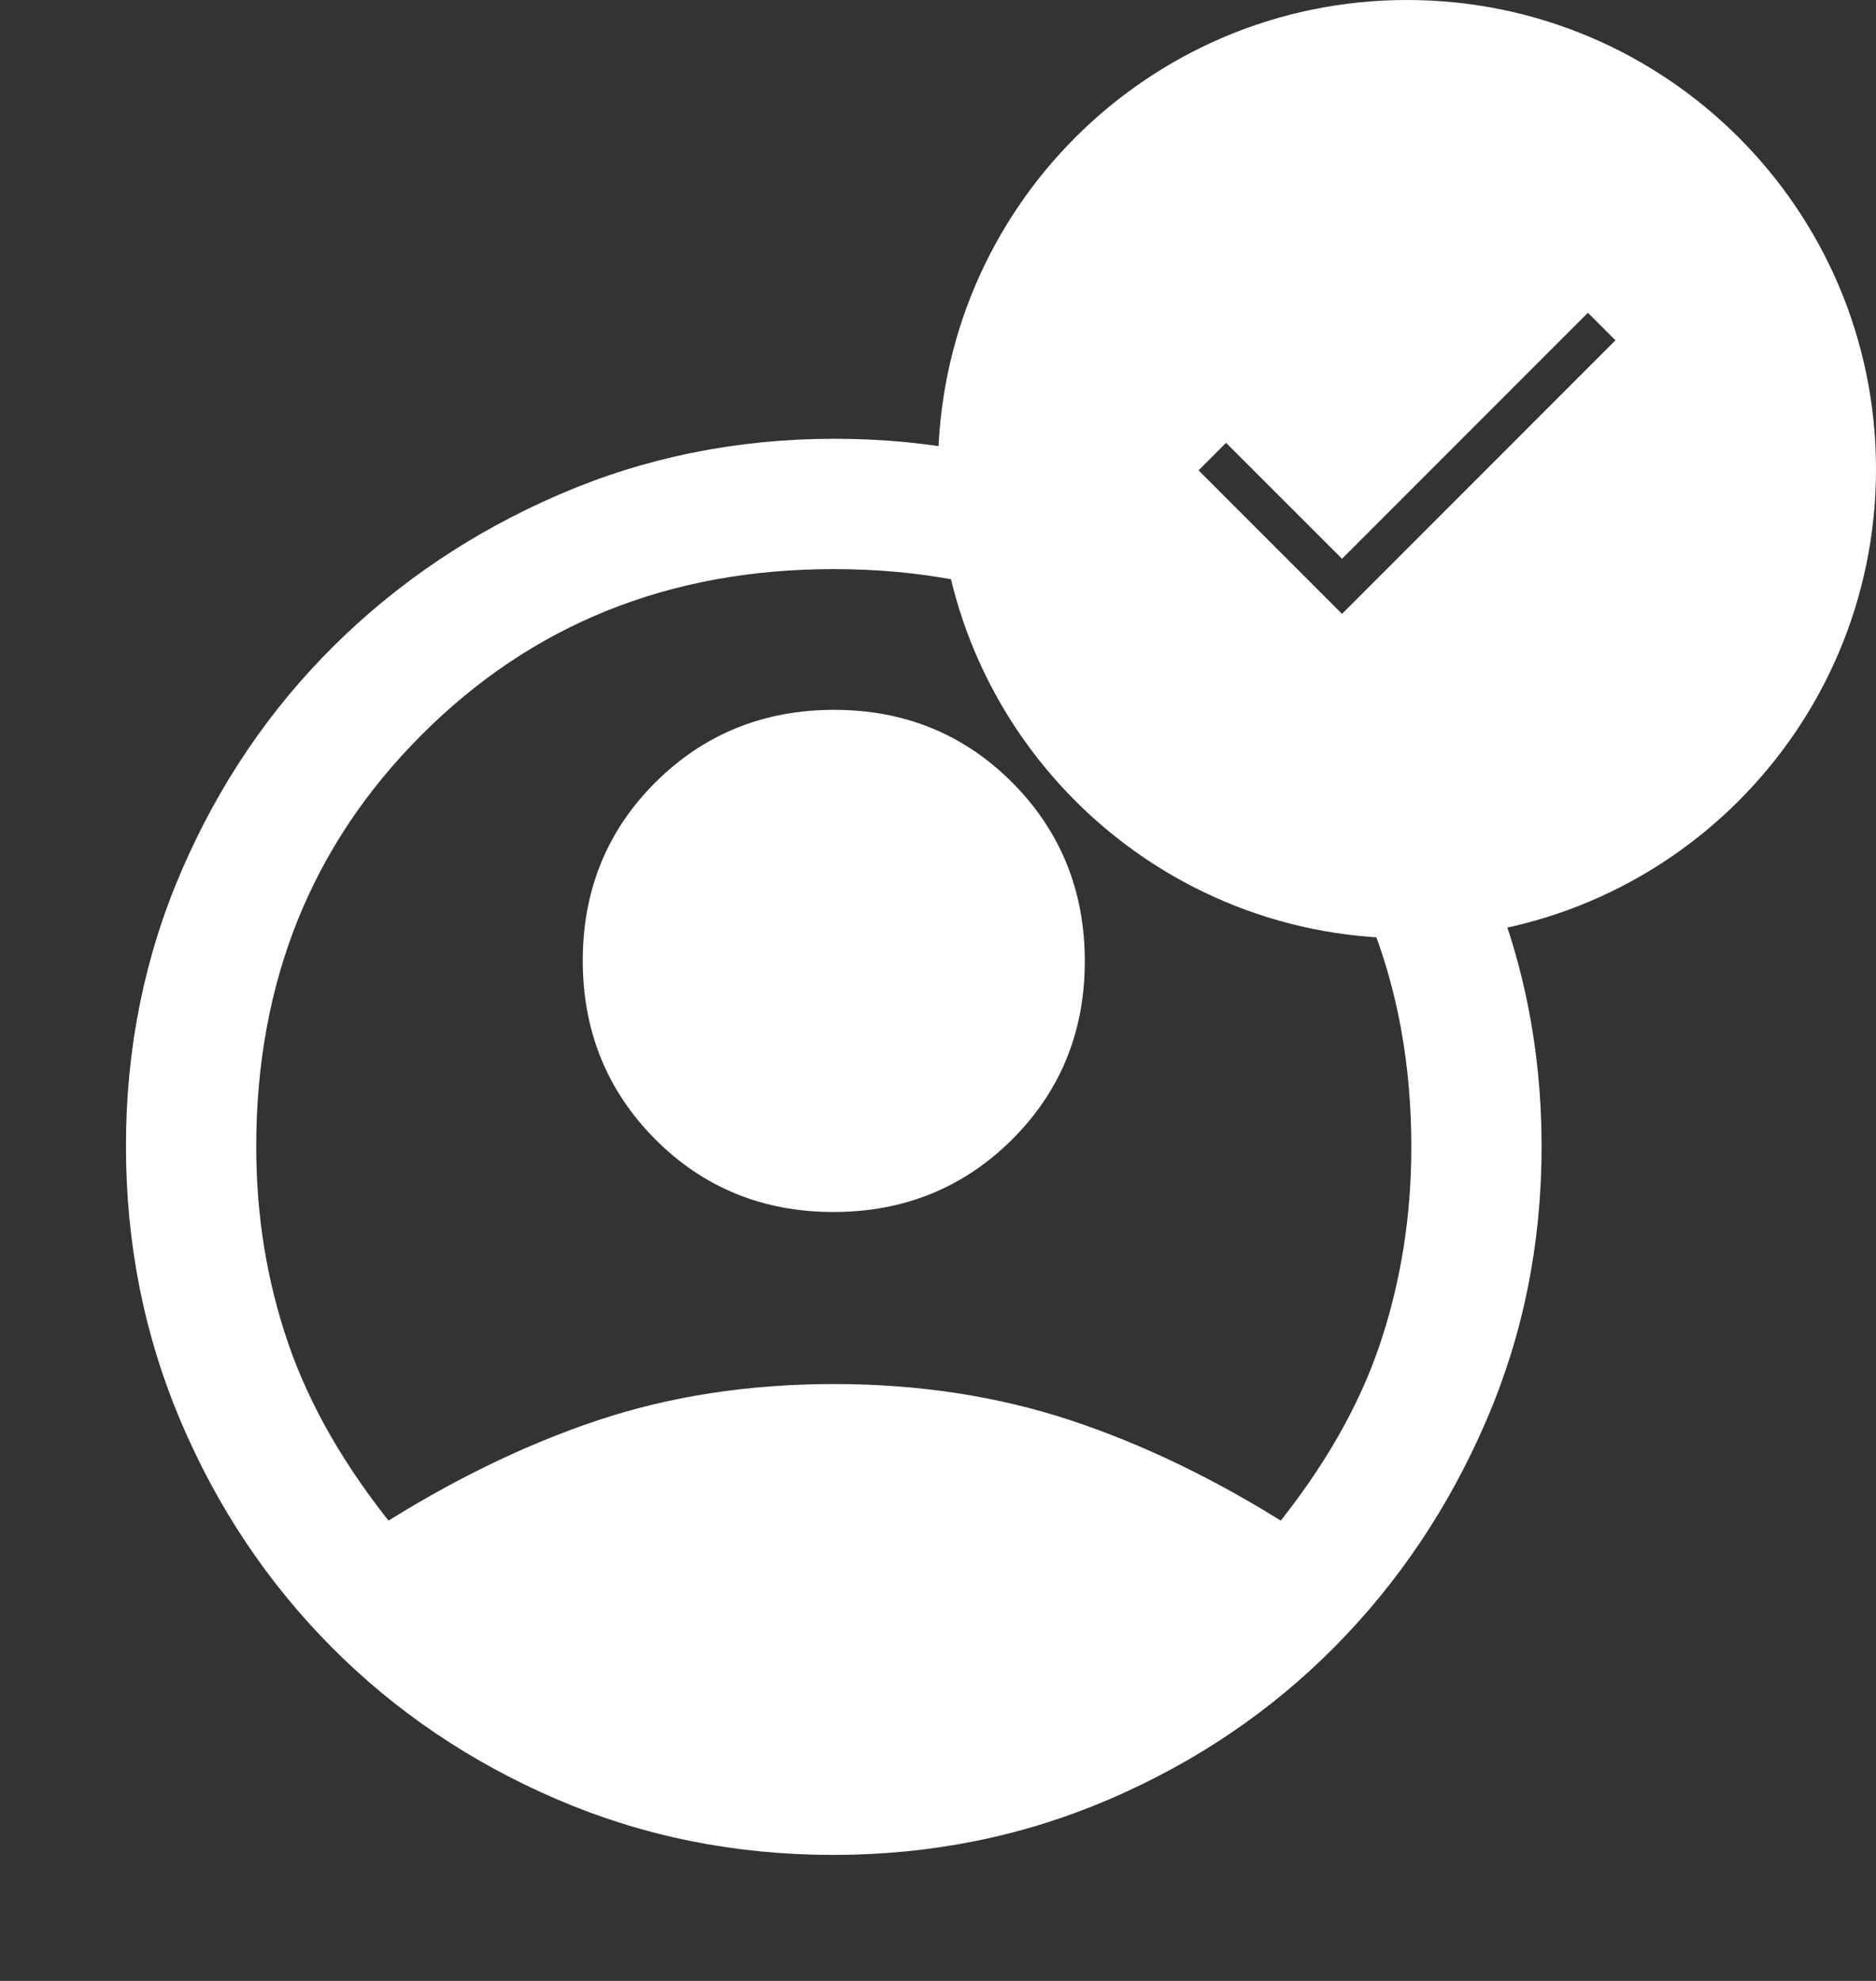 <svg width="36" height="38" viewBox="0 0 36 38" fill="none" xmlns="http://www.w3.org/2000/svg">
<rect x="0" y="0" width="36" height="38" fill="#333333" stroke="none"/>
<path d="M7.4 29.5C8.8 28.611 10.183 27.939 11.55 27.483C12.917 27.028 14.4 26.8 16 26.8C17.6 26.8 19.089 27.028 20.467 27.483C21.845 27.939 23.233 28.611 24.633 29.5C25.611 28.3 26.306 27.089 26.717 25.867C27.128 24.645 27.333 23.356 27.333 22C27.333 18.778 26.25 16.083 24.083 13.917C21.917 11.75 19.222 10.667 16 10.667C12.778 10.667 10.083 11.75 7.917 13.917C5.75 16.083 4.667 18.778 4.667 22C4.667 23.356 4.878 24.645 5.3 25.867C5.722 27.089 6.422 28.3 7.4 29.5ZM15.994 23C14.709 23 13.628 22.559 12.75 21.677C11.872 20.795 11.433 19.712 11.433 18.427C11.433 17.142 11.874 16.061 12.756 15.183C13.638 14.306 14.722 13.867 16.006 13.867C17.291 13.867 18.372 14.308 19.25 15.19C20.128 16.072 20.567 17.155 20.567 18.44C20.567 19.724 20.126 20.806 19.244 21.683C18.362 22.561 17.279 23 15.994 23ZM15.987 35.333C14.139 35.333 12.402 34.983 10.777 34.283C9.152 33.583 7.739 32.628 6.537 31.417C5.334 30.206 4.389 28.791 3.7 27.172C3.011 25.553 2.667 23.824 2.667 21.983C2.667 20.143 3.017 18.413 3.717 16.795C4.417 15.176 5.372 13.767 6.583 12.567C7.795 11.367 9.209 10.417 10.828 9.717C12.447 9.017 14.176 8.667 16.017 8.667C17.857 8.667 19.587 9.017 21.205 9.717C22.824 10.417 24.233 11.367 25.433 12.567C26.633 13.767 27.583 15.178 28.283 16.8C28.983 18.422 29.333 20.153 29.333 21.991C29.333 23.83 28.983 25.558 28.283 27.174C27.583 28.791 26.633 30.206 25.433 31.417C24.233 32.628 22.821 33.583 21.196 34.283C19.571 34.983 17.834 35.333 15.987 35.333Z" fill="white" stroke="white" stroke-width="0.5"/>
<path fill-rule="evenodd" clip-rule="evenodd" d="M27 18C31.971 18 36 13.971 36 9C36 4.029 31.971 0 27 0C22.029 0 18 4.029 18 9C18 13.971 22.029 18 27 18ZM23 9.023L25.753 11.776L31 6.528L30.472 6L25.753 10.719L23.528 8.495L23 9.023Z" fill="white"/>
</svg>
